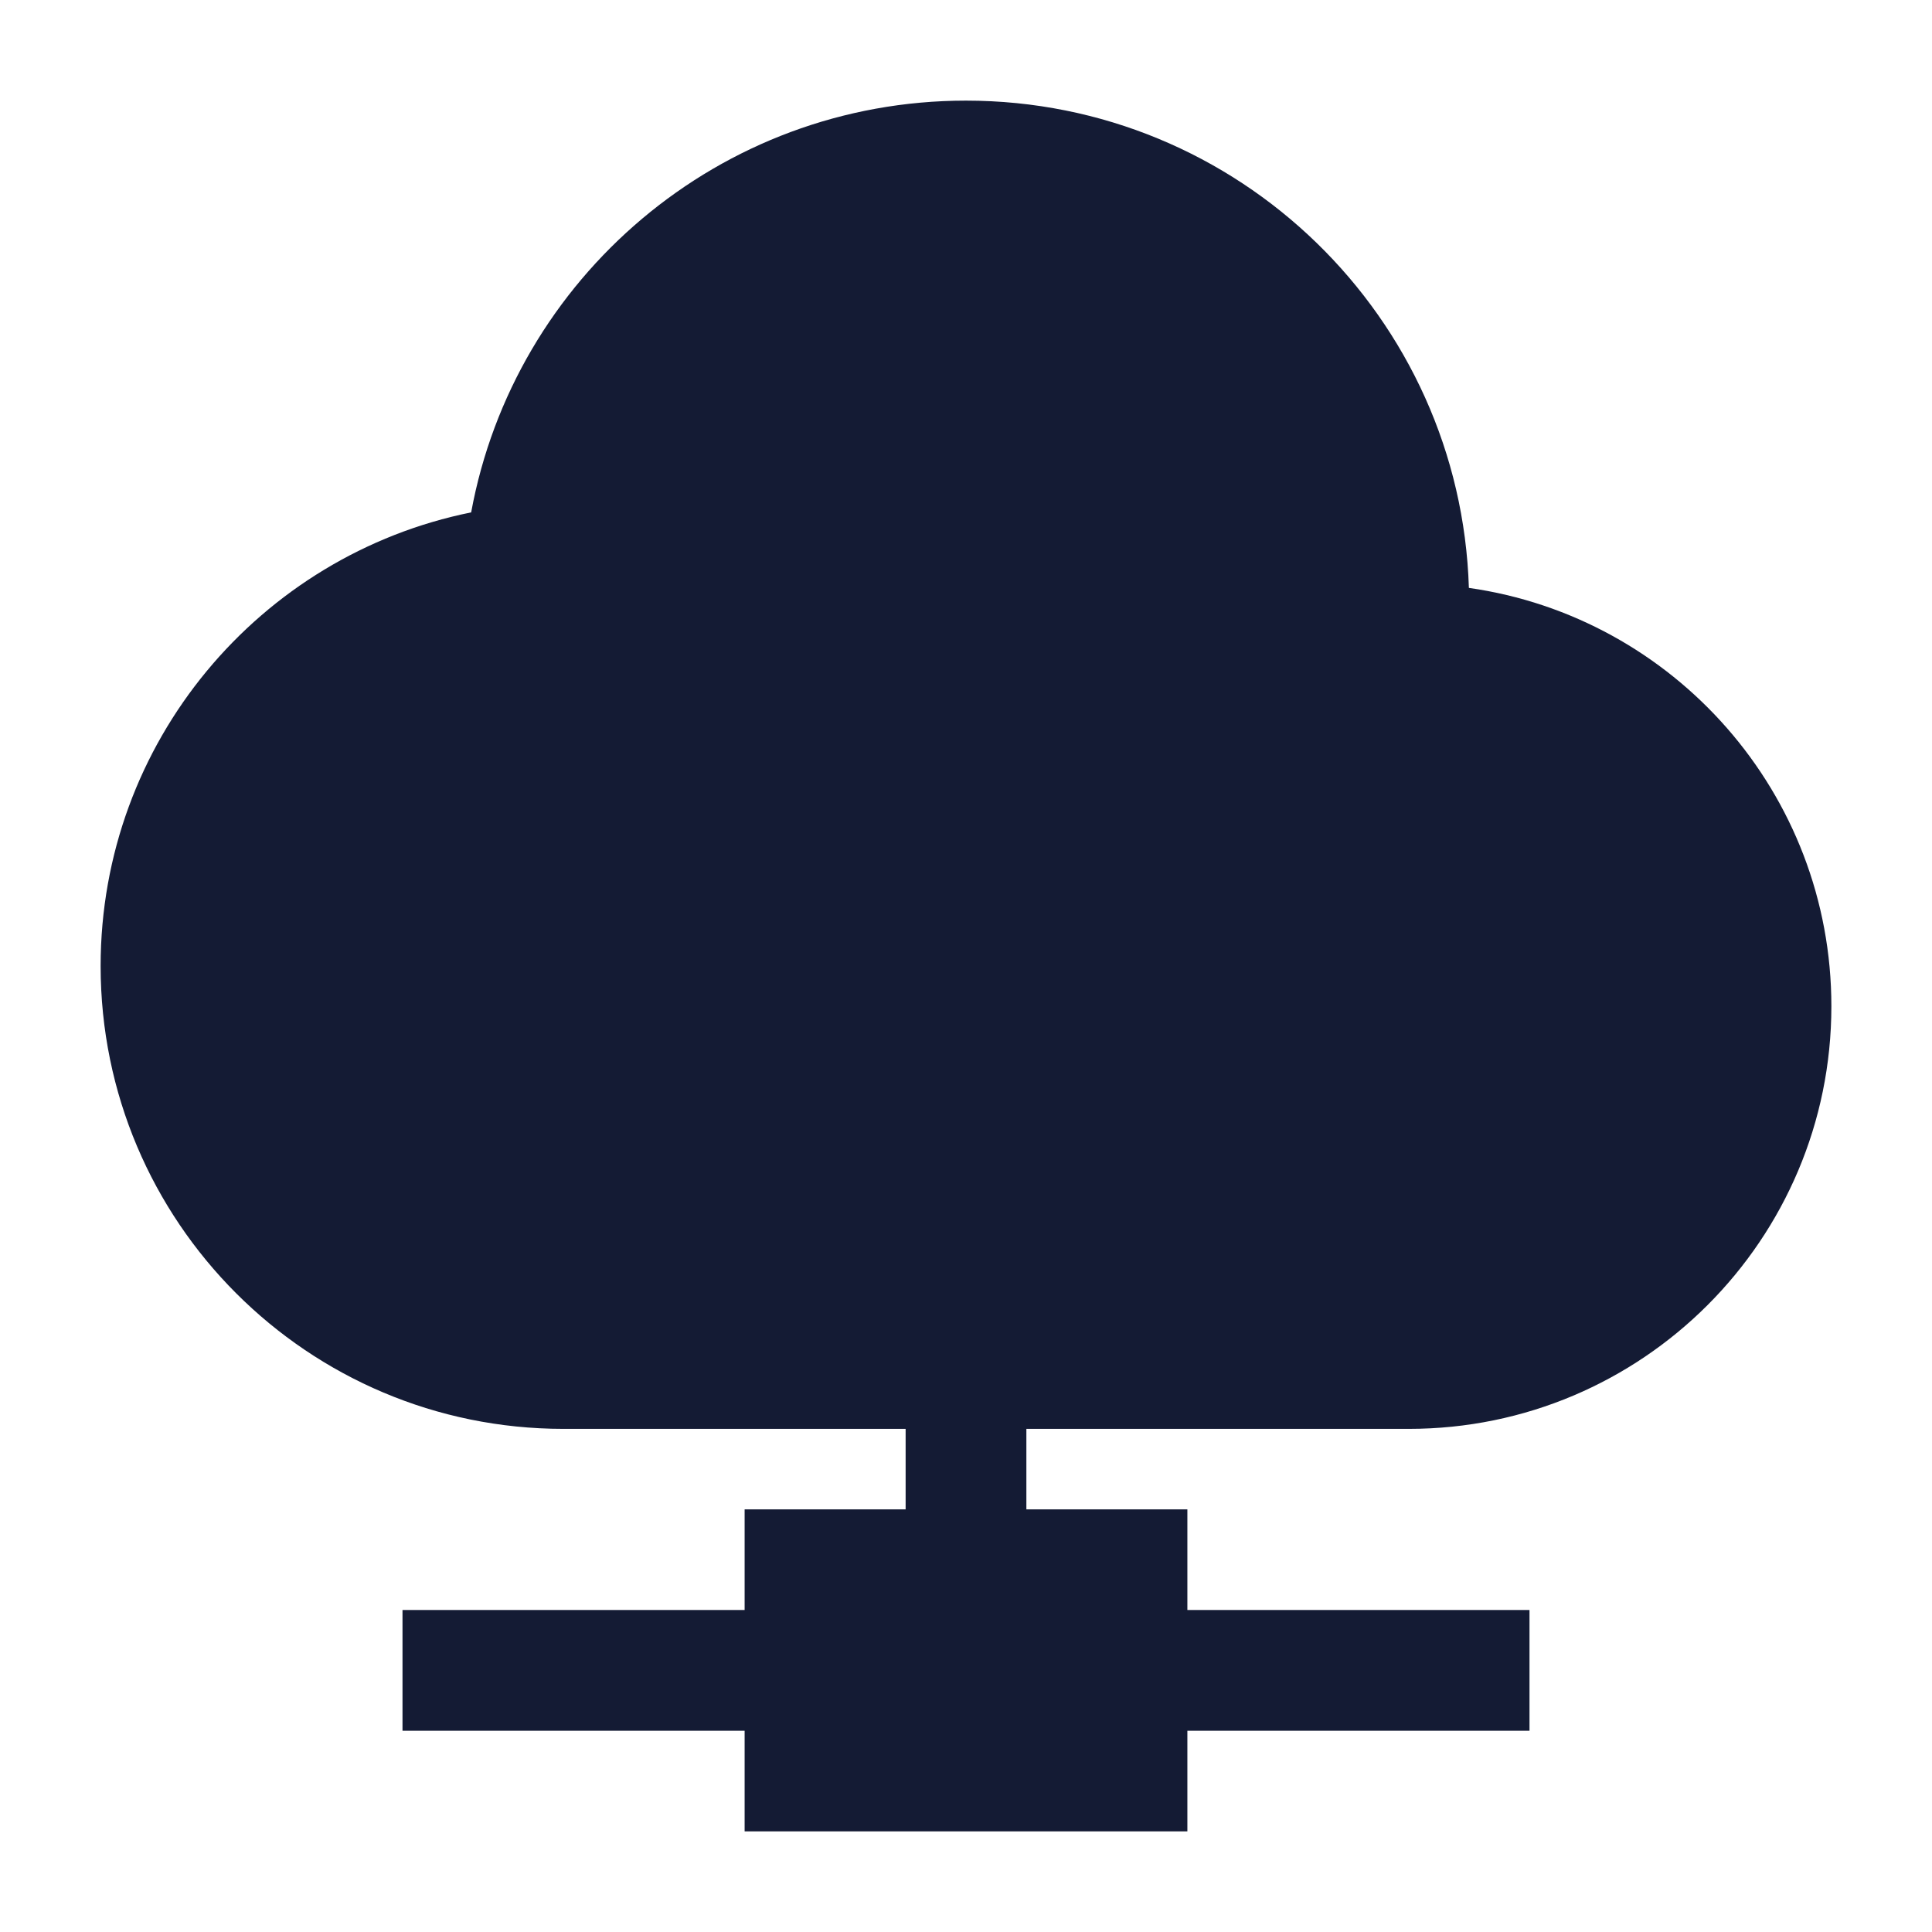 <svg width="24" height="24" viewBox="0 0 24 24" fill="none" xmlns="http://www.w3.org/2000/svg">
<path d="M1.25 12C1.25 9.217 3.227 6.896 5.853 6.365C6.387 3.455 8.936 1.25 12 1.25C15.386 1.25 18.143 3.942 18.247 7.303C20.793 7.665 22.75 9.854 22.75 12.5C22.75 15.399 20.399 17.75 17.5 17.75H7C3.824 17.75 1.25 15.176 1.25 12Z" fill="#141B34"/>
<path d="M5 20H9.25V18.75H11.25V17H12.75V18.75H14.75V20H19V21.5H14.75V22.75H9.25V21.5H5V20Z" fill="#141B34"/>
</svg>
